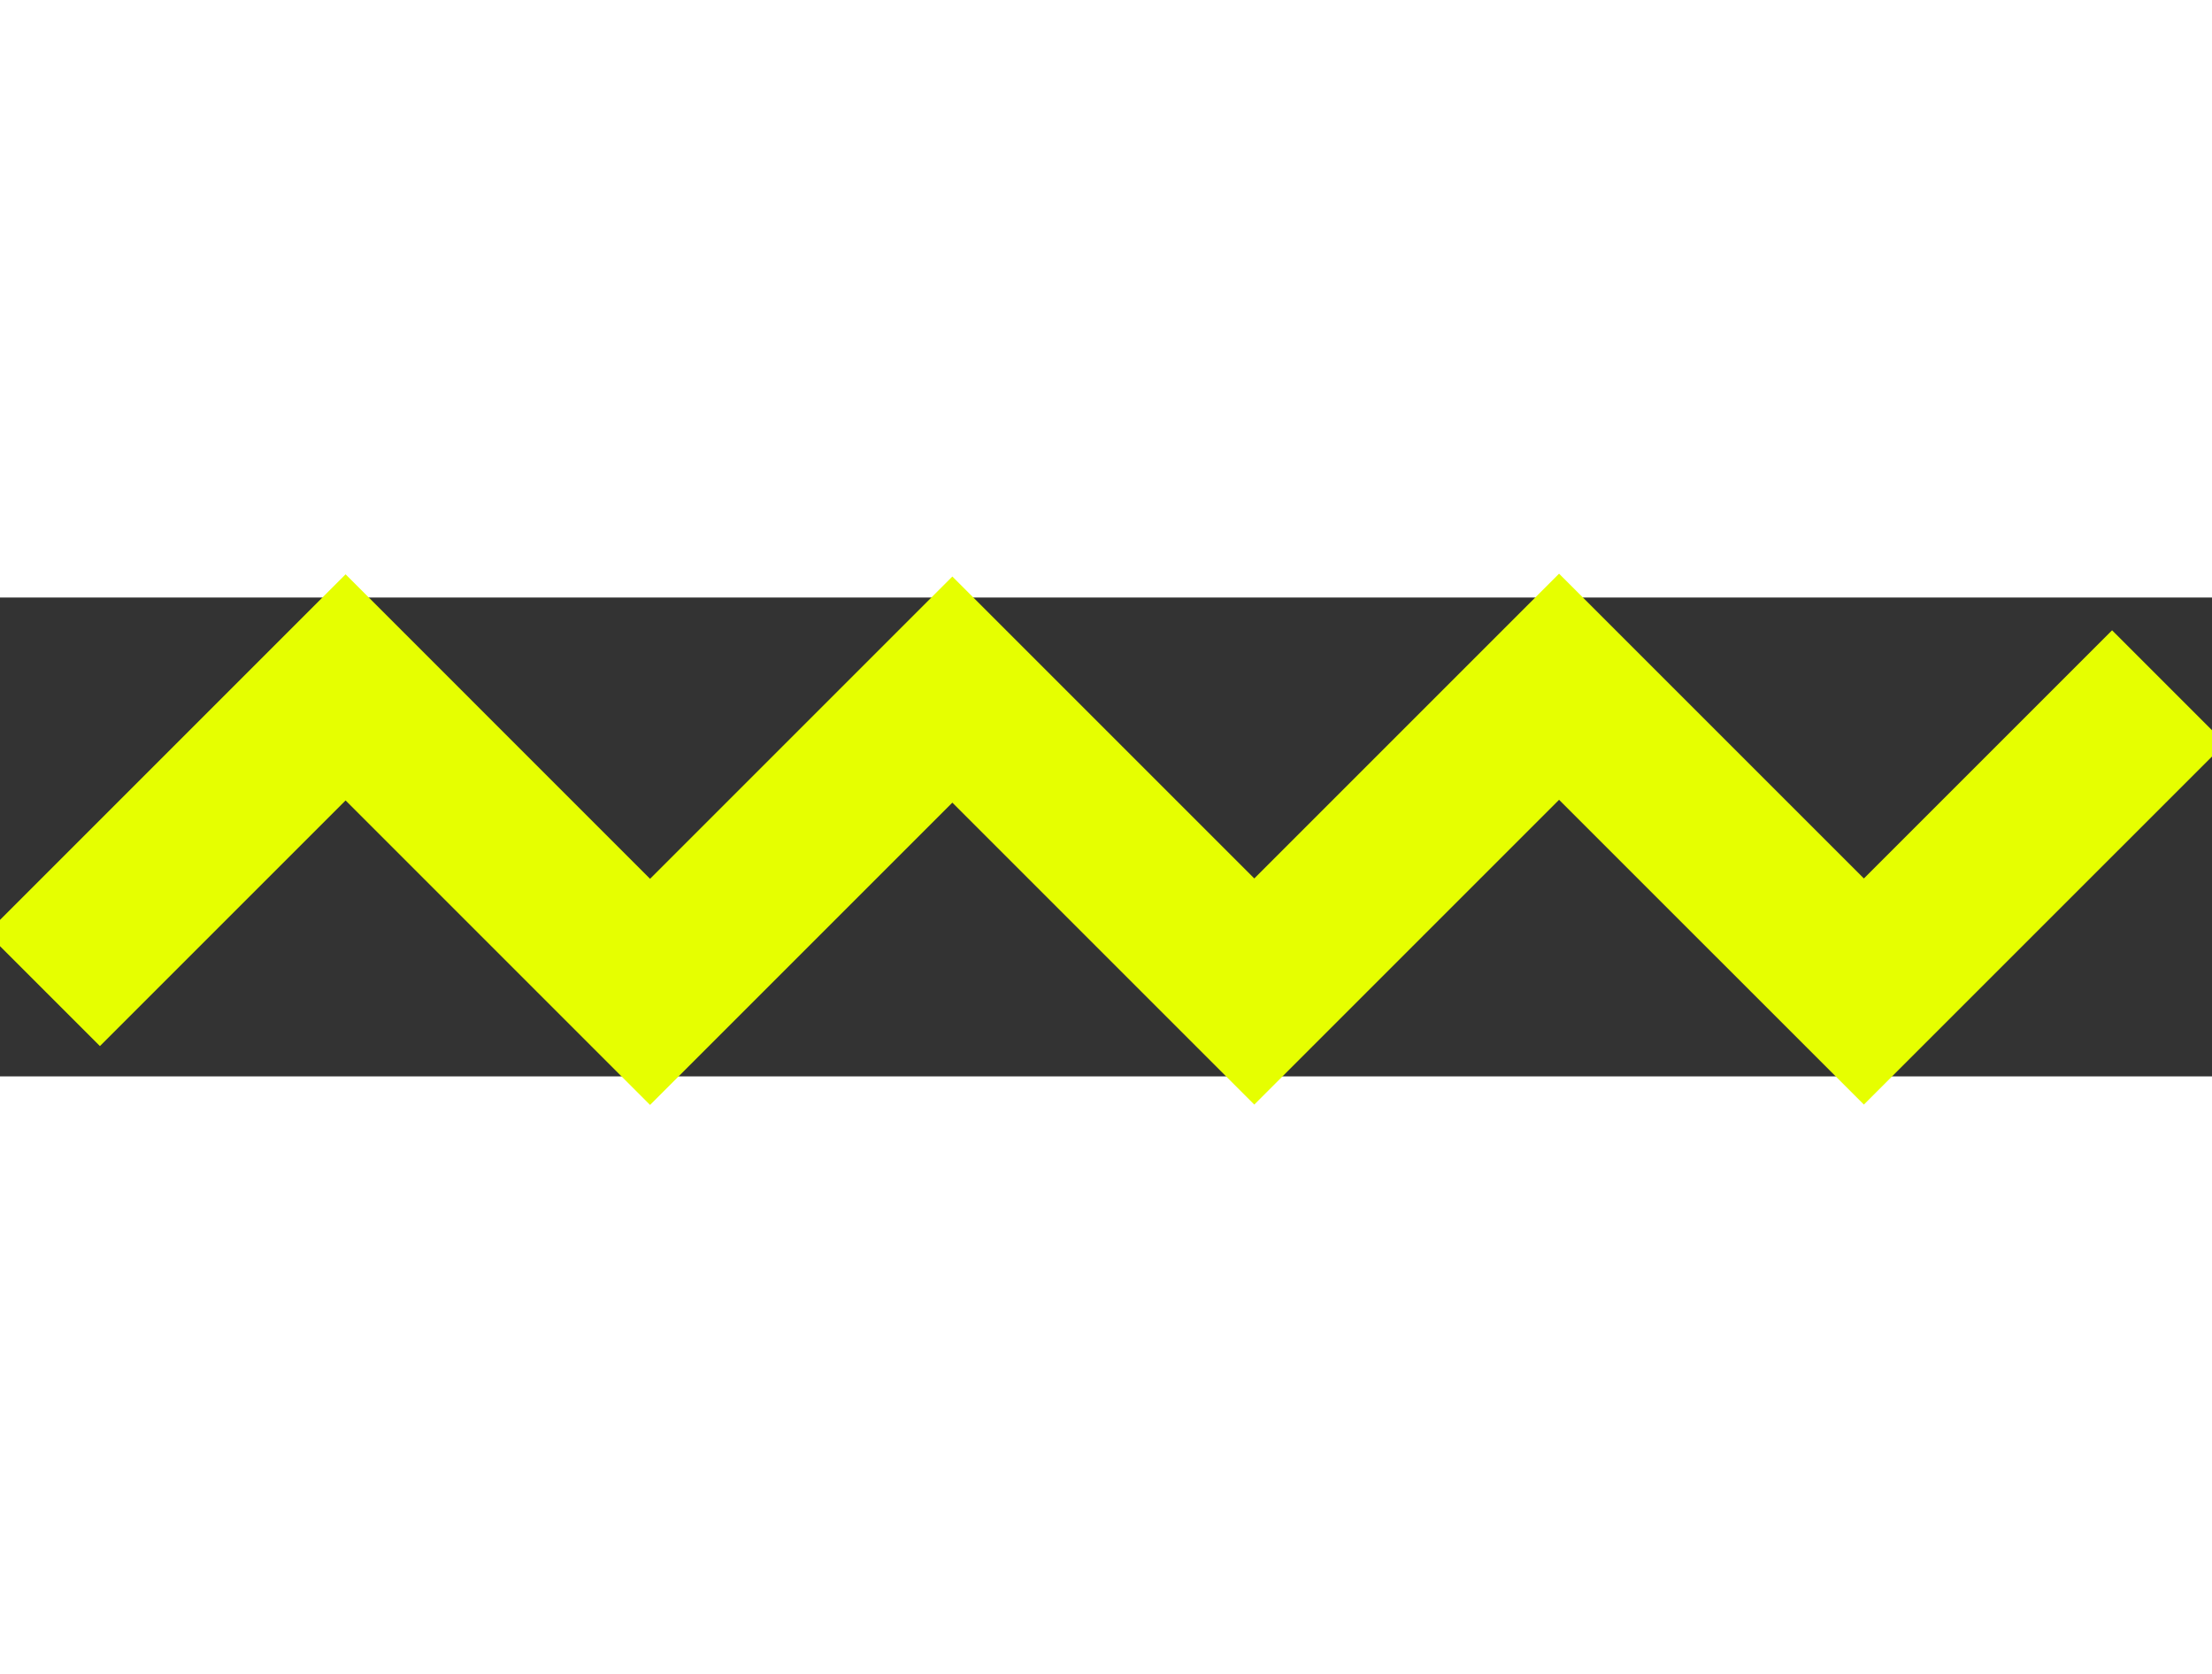 <svg xml:space="preserve" viewBox="0 0 69.172 14.975" width="37" height="28" y="0px" x="0px" xmlns:xlink="http://www.w3.org/1999/xlink" xmlns="http://www.w3.org/2000/svg" version="1.1">
  <rect x="0" y="0" width="69.172" height="14.975" fill="#333333" stroke="none"/>
  <path d="M1.357,12.26 10.807,2.81 20.328,12.332 29.781,2.879 39.223,12.321 48.754,2.79 58.286,12.321 67.815,2.793"
        style="stroke:#e6ff00; fill:none; stroke-width:5; stroke-dasharray:93.985, 93.985; stroke-dashoffset:0;" />
</svg>